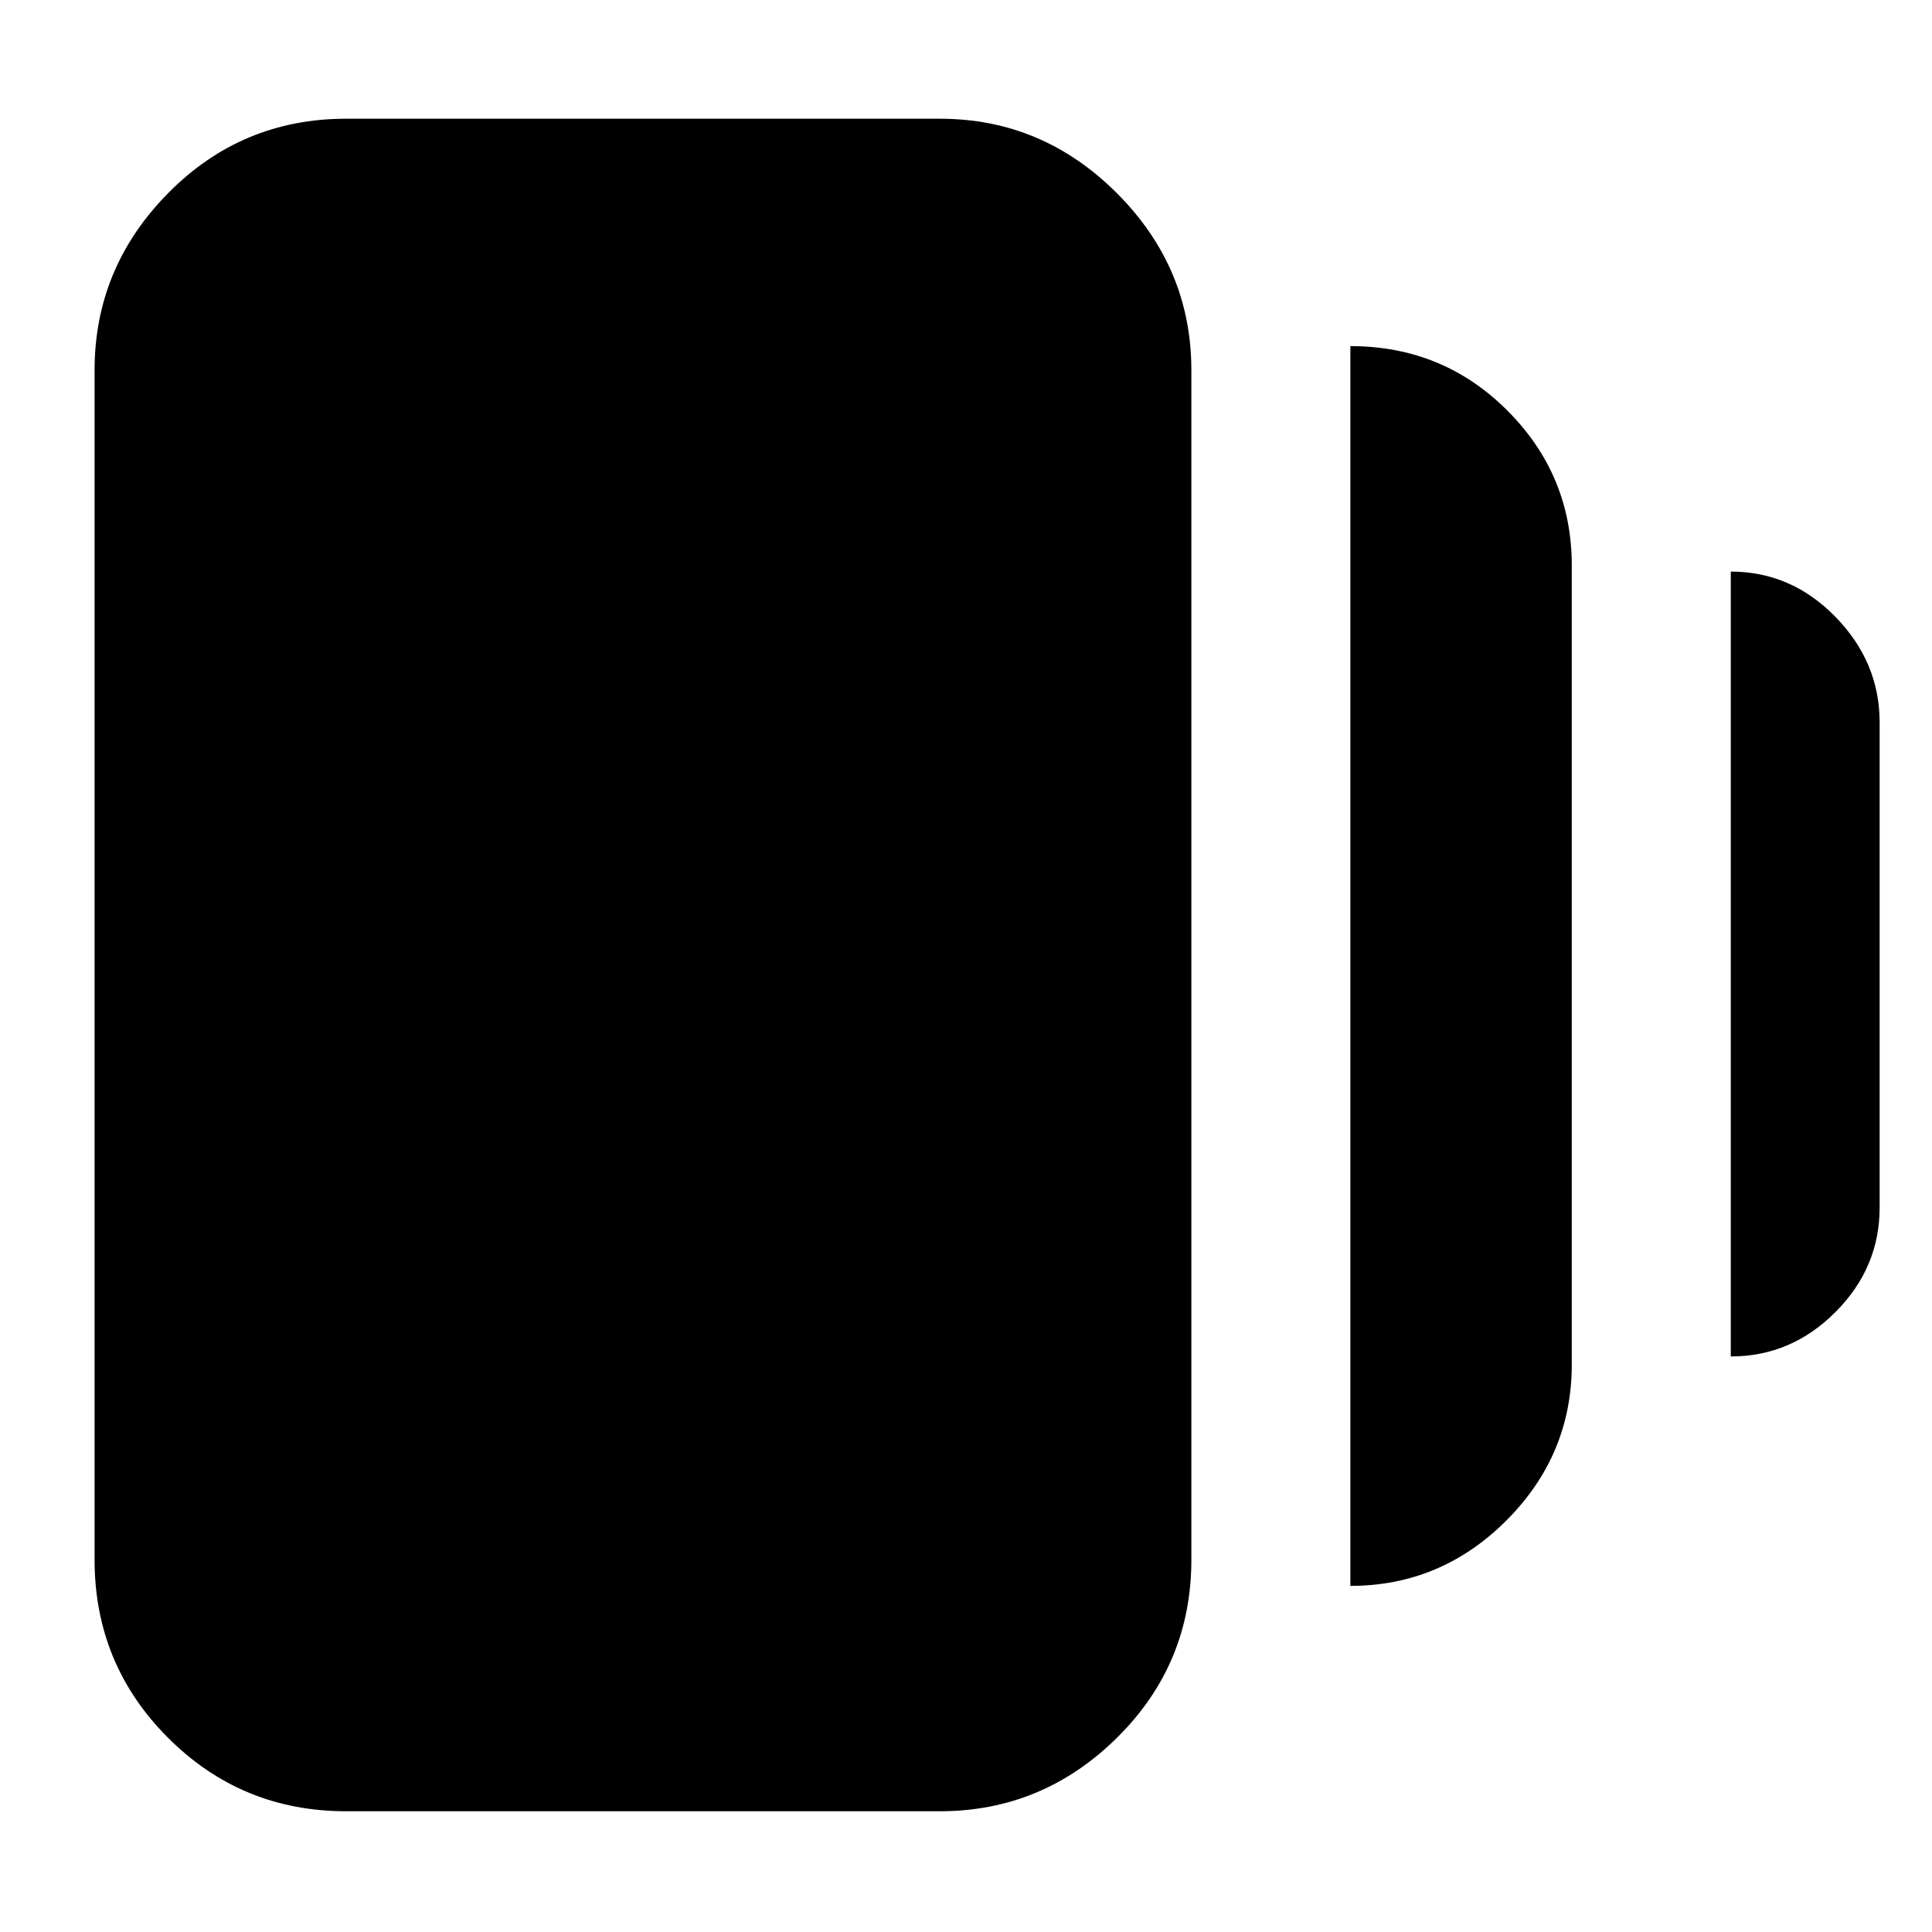 <svg xmlns="http://www.w3.org/2000/svg" height="20" width="20"><path d="M13.979 16.417V3.583q.959 0 1.625.667.667.667.667 1.604v8.271q0 .937-.677 1.615-.677.677-1.615.677ZM3.583 18.75q-1.083 0-1.843-.76-.761-.761-.761-1.844V3.833q0-1.062.761-1.833.76-.771 1.843-.771h6.146q1.063 0 1.833.771.771.771.771 1.833v12.313q0 1.083-.771 1.844-.77.76-1.833.76Zm14.334-4.708V5.917q.625 0 1.083.468.458.469.458 1.094V12.5q0 .625-.458 1.083-.458.459-1.083.459Z"/></svg>